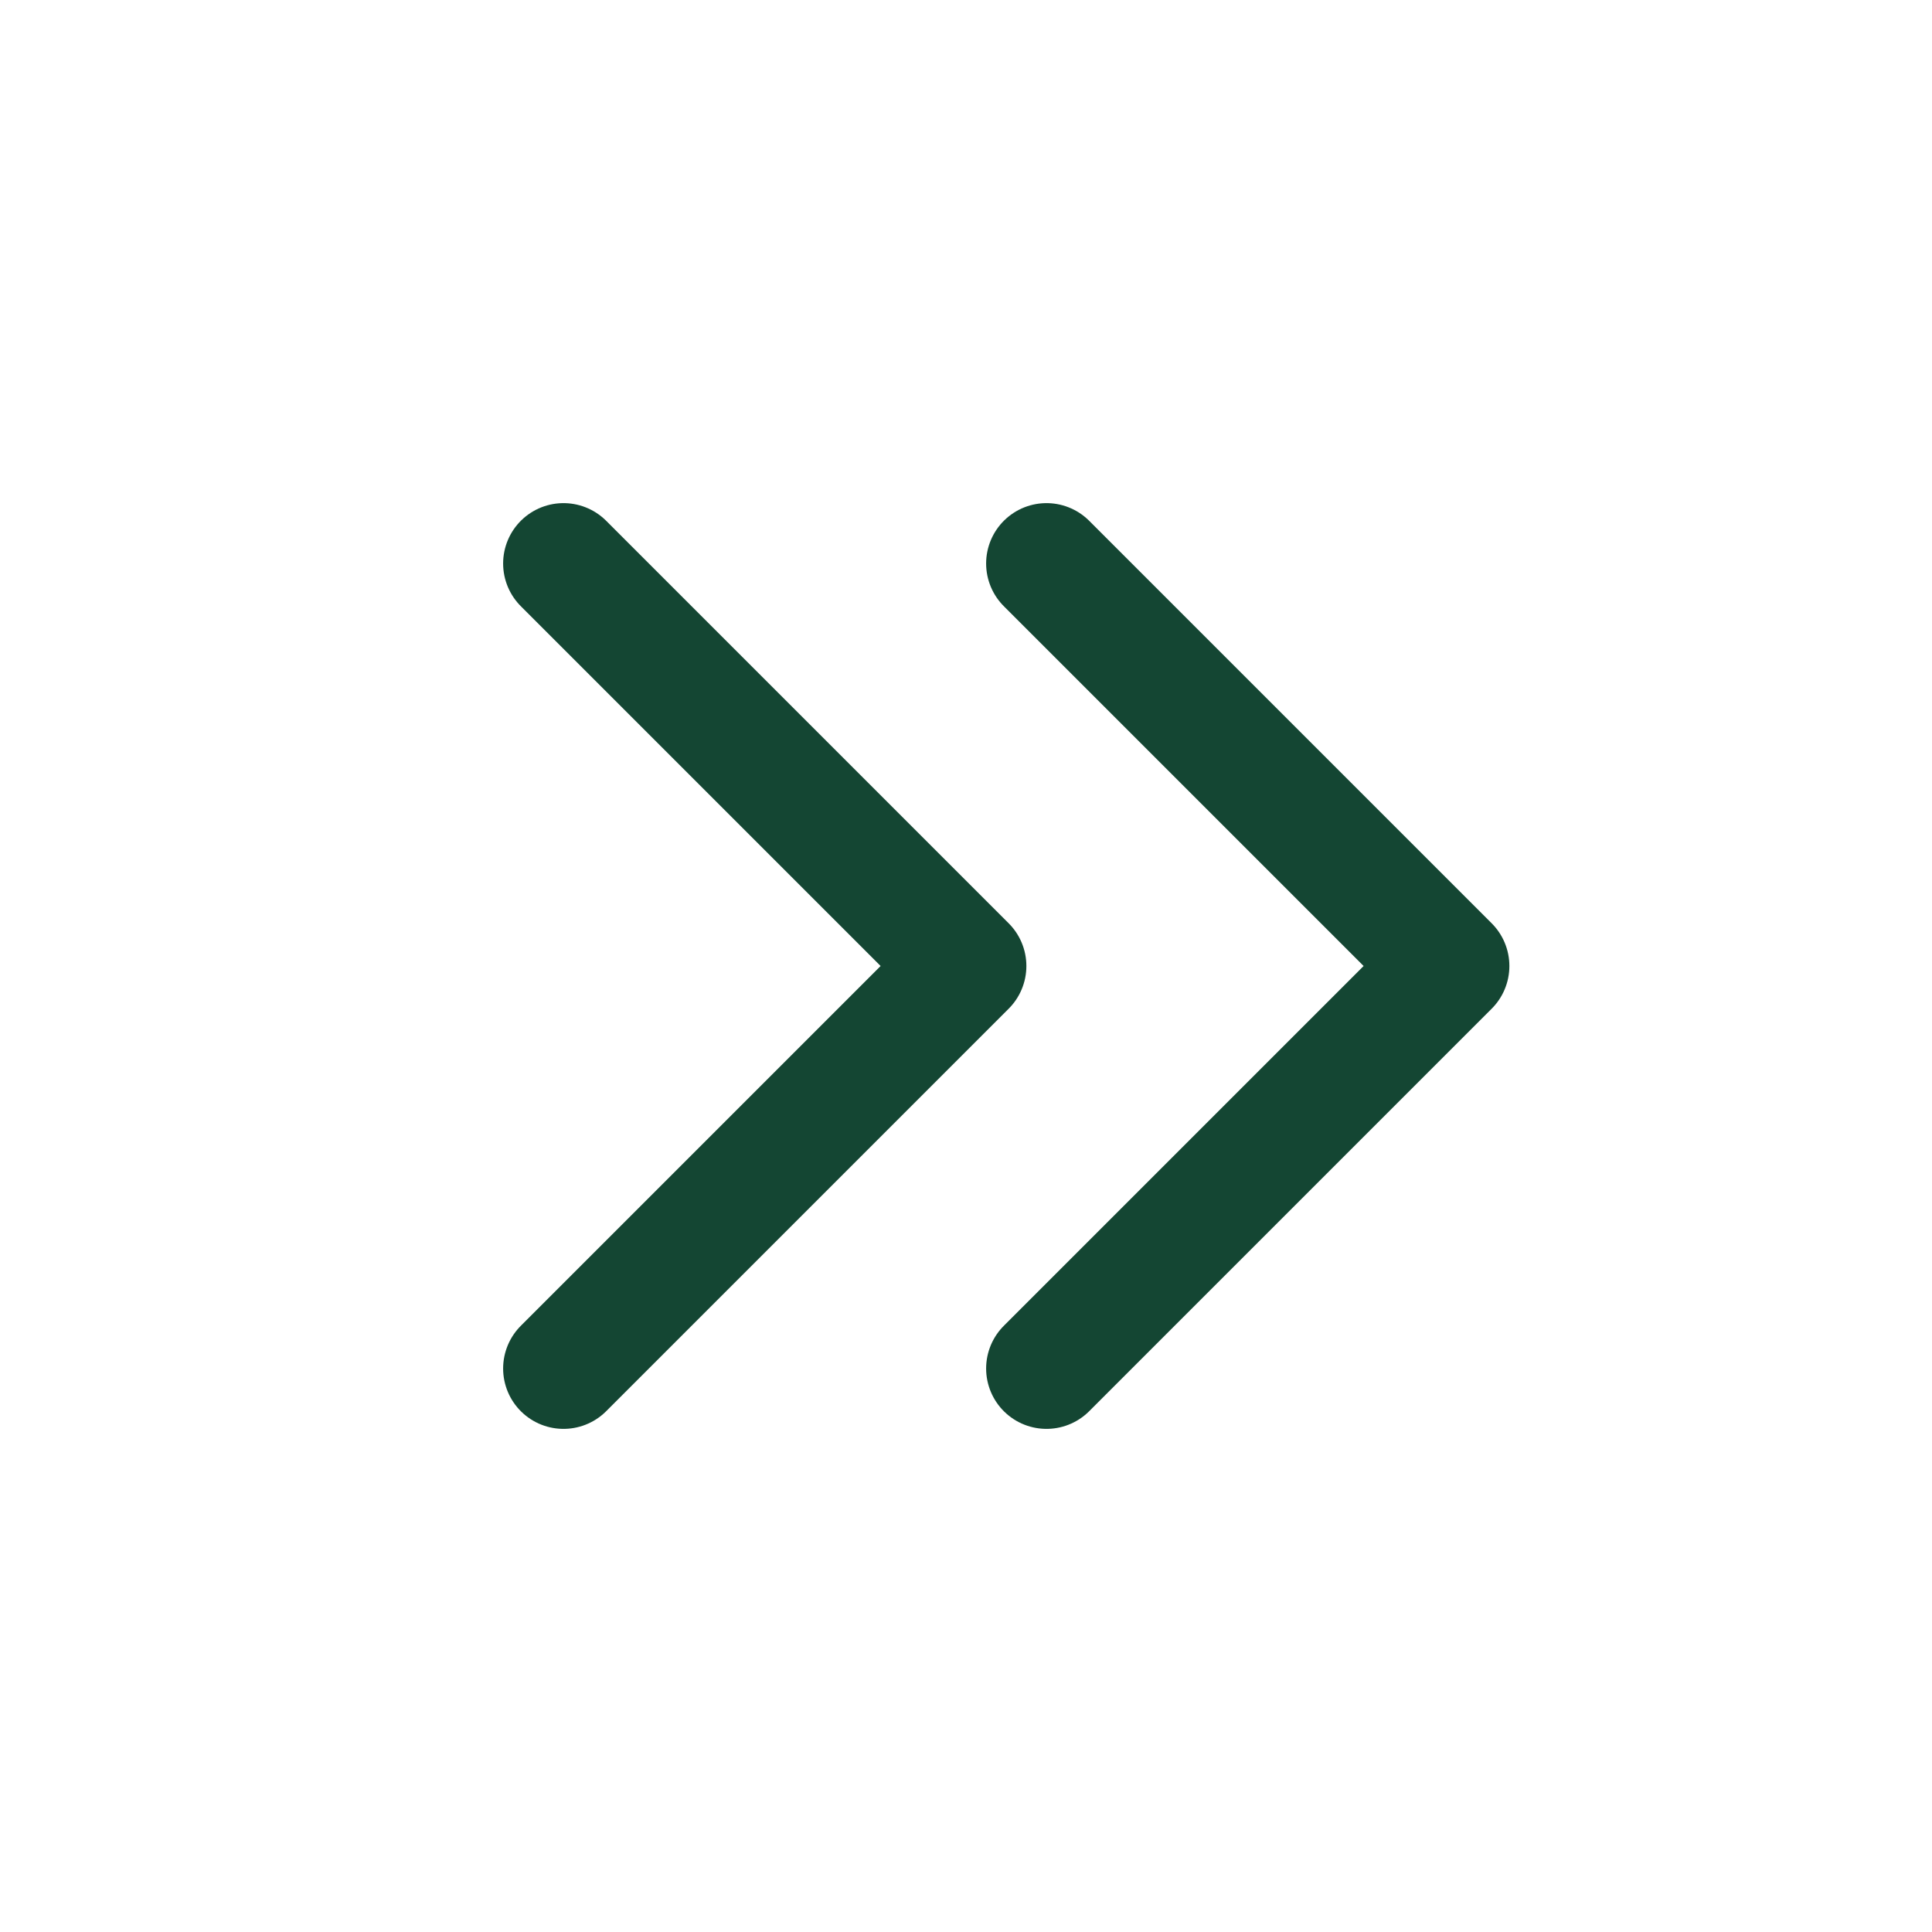 <svg xmlns="http://www.w3.org/2000/svg" class="icon icon-tabler icon-tabler-chevrons-right" width="24" height="24" viewBox="0 0 24 24" stroke-width="1.5" stroke="#144633" fill="none" stroke-linecap="round" stroke-linejoin="round">
  <path stroke="none" d="M0 0h24v24H0z" fill="none"/>
  <polyline points="7 7 12 12 7 17" />
  <polyline points="13 7 18 12 13 17" />
<style type="text/css" media="screen">path{vector-effect:non-scaling-stroke}</style></svg>